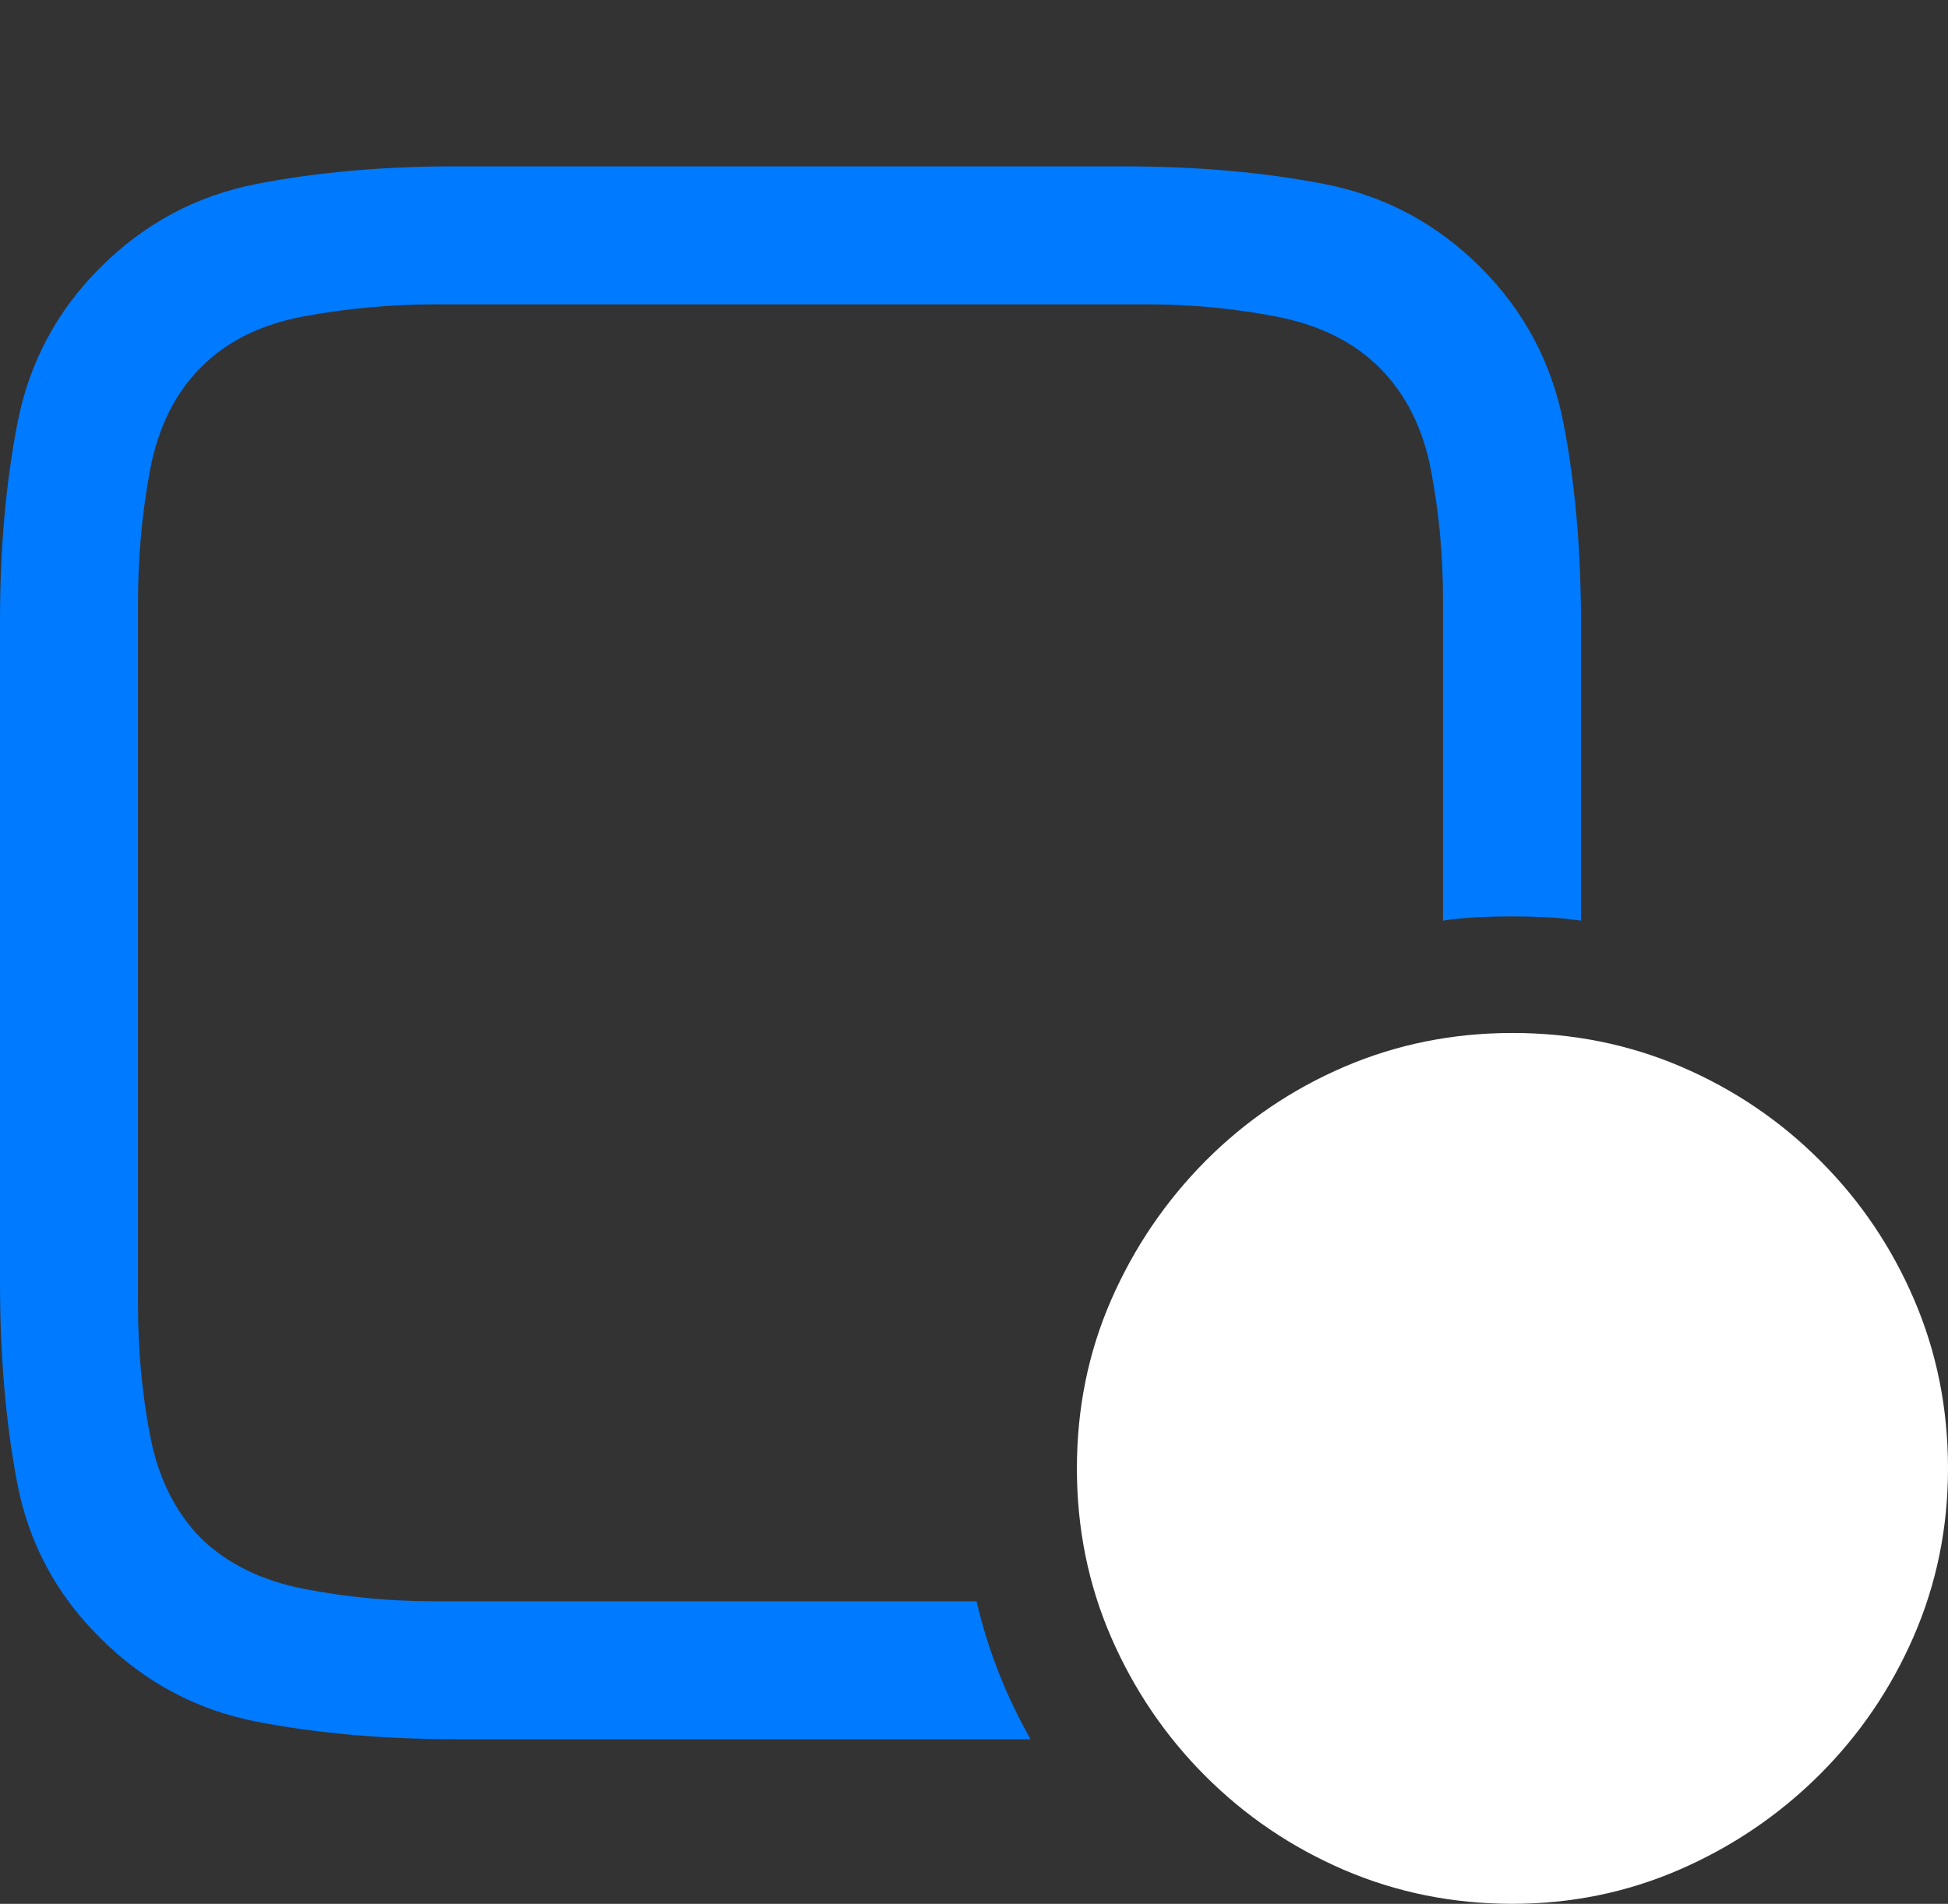 <?xml version="1.0" encoding="UTF-8"?>
<!--Generator: Apple Native CoreSVG 175.5-->
<!DOCTYPE svg
PUBLIC "-//W3C//DTD SVG 1.1//EN"
       "http://www.w3.org/Graphics/SVG/1.1/DTD/svg11.dtd">
<svg version="1.1" xmlns="http://www.w3.org/2000/svg" xmlns:xlink="http://www.w3.org/1999/xlink" width="22.188" height="21.689">
 <rect width="100%" height="100%" fill="#333333" stroke="none"/>
 <g>
  <rect height="21.689" opacity="0" width="22.188" x="0" y="0"/>
  <path d="M4.941 18.242Q4.189 18.242 3.462 18.101Q2.734 17.959 2.285 17.52Q1.846 17.07 1.709 16.352Q1.572 15.635 1.572 14.873L1.572 6.855Q1.572 6.084 1.709 5.356Q1.846 4.629 2.285 4.189Q2.725 3.74 3.462 3.604Q4.199 3.467 4.971 3.467L13.066 3.467Q13.818 3.467 14.546 3.608Q15.273 3.75 15.713 4.189Q16.162 4.639 16.299 5.356Q16.436 6.074 16.436 6.826L16.436 10.488Q16.631 10.459 16.826 10.449Q17.021 10.44 17.217 10.44Q17.412 10.44 17.607 10.449Q17.803 10.459 18.008 10.488L18.008 7.1Q18.008 5.85 17.808 4.819Q17.607 3.789 16.865 3.047Q16.113 2.295 15.078 2.095Q14.043 1.895 12.793 1.895L5.186 1.895Q3.955 1.895 2.925 2.095Q1.895 2.295 1.143 3.047Q0.4 3.789 0.2 4.814Q0 5.84 0 7.07L0 14.609Q0 15.859 0.195 16.89Q0.391 17.92 1.143 18.662Q1.895 19.414 2.925 19.614Q3.955 19.814 5.205 19.814L11.738 19.814Q11.533 19.453 11.377 19.058Q11.221 18.662 11.123 18.242Z" fill="#007aff"/>
  <path d="M17.227 21.689Q18.232 21.689 19.131 21.299Q20.029 20.908 20.718 20.225Q21.406 19.541 21.797 18.643Q22.188 17.744 22.188 16.729Q22.188 15.703 21.802 14.805Q21.416 13.906 20.732 13.223Q20.049 12.539 19.15 12.153Q18.252 11.768 17.227 11.768Q16.211 11.768 15.312 12.153Q14.414 12.539 13.73 13.227Q13.047 13.916 12.656 14.81Q12.266 15.703 12.266 16.729Q12.266 17.754 12.656 18.652Q13.047 19.551 13.73 20.234Q14.414 20.918 15.312 21.304Q16.211 21.689 17.227 21.689Z" fill="#ffffff"/>
  <path d="M16.631 19.404Q16.504 19.404 16.367 19.351Q16.23 19.297 16.143 19.189L14.482 17.383Q14.404 17.285 14.365 17.163Q14.326 17.041 14.326 16.943Q14.326 16.68 14.502 16.504Q14.678 16.328 14.932 16.328Q15.088 16.328 15.205 16.387Q15.322 16.445 15.4 16.533L16.602 17.832L18.984 14.531Q19.18 14.258 19.502 14.258Q19.746 14.258 19.932 14.429Q20.117 14.6 20.117 14.863Q20.117 14.941 20.083 15.039Q20.049 15.137 19.98 15.234L17.139 19.17Q16.973 19.404 16.631 19.404Z" fill="none"/>
 </g>
</svg>
